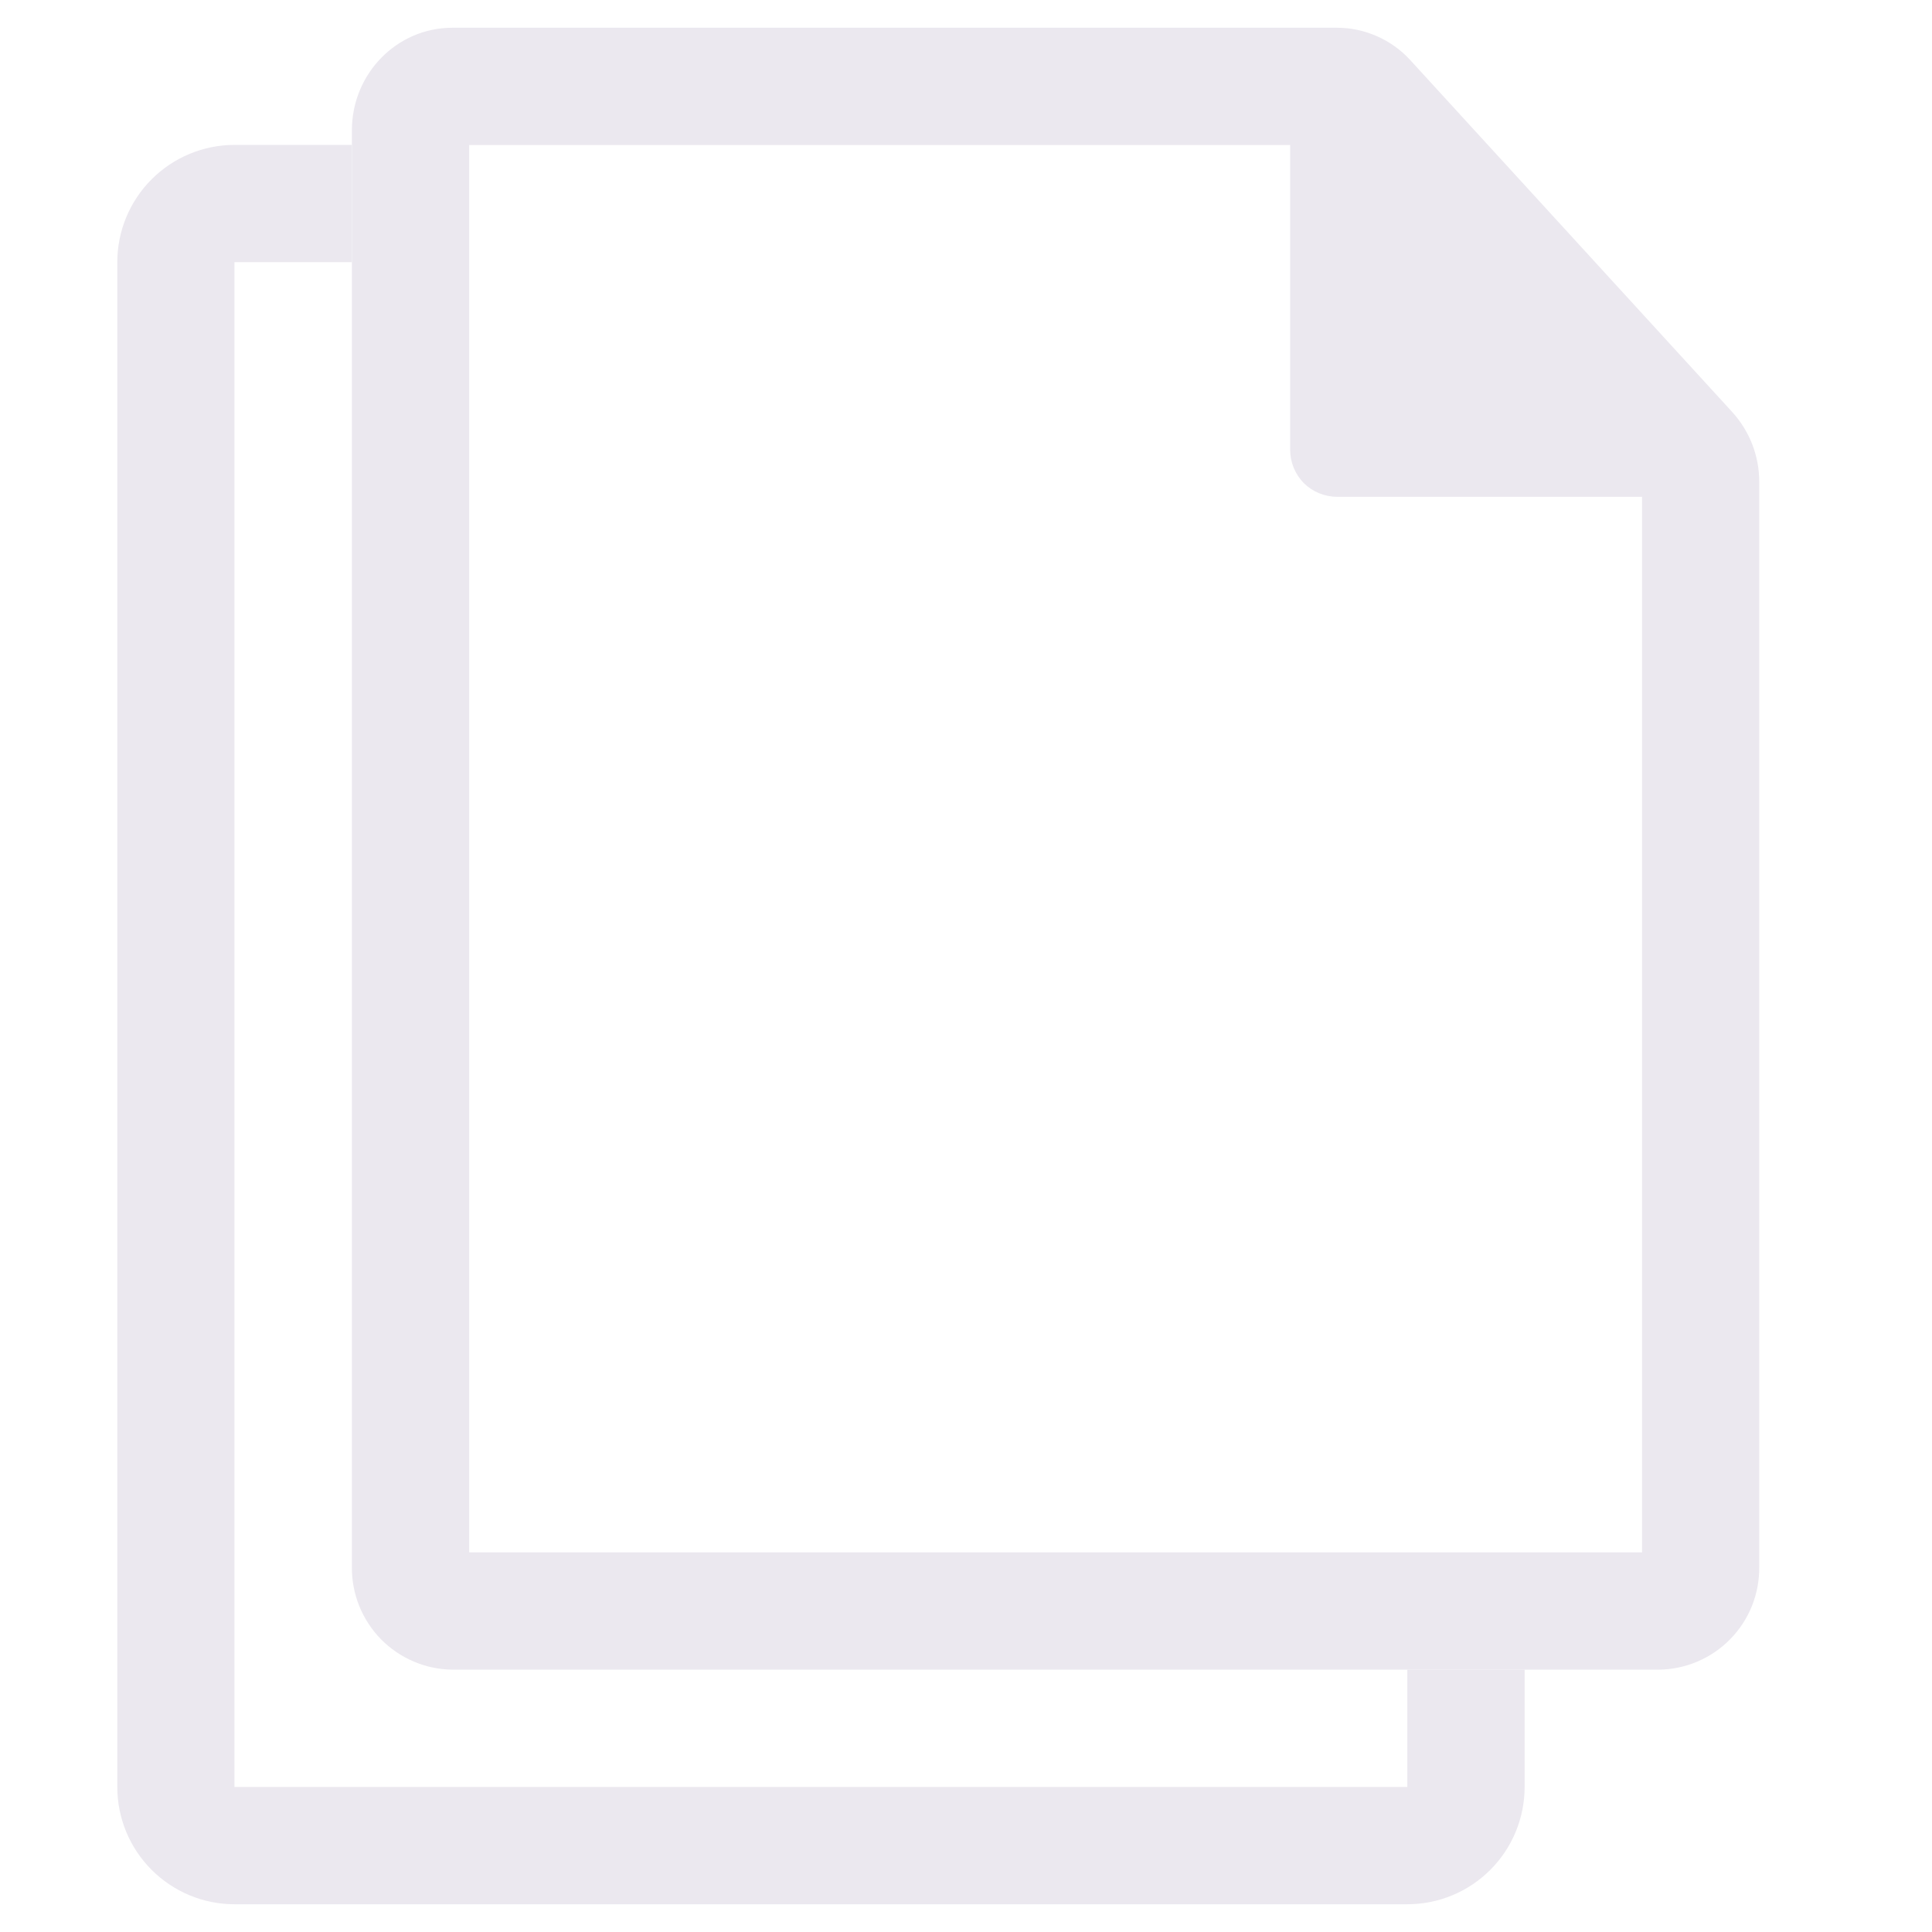 <svg width="14" height="14" viewBox="0 0 14 14" fill="none" xmlns="http://www.w3.org/2000/svg">
<g clip-path="url(#clip0_2980_2317)">
<path d="M9.689 0.201C9.788 0.201 9.886 0.222 9.977 0.262C10.068 0.302 10.15 0.36 10.217 0.433L12.549 2.982C12.678 3.122 12.749 3.304 12.748 3.494V11.355C12.75 11.551 12.675 11.738 12.538 11.878C12.402 12.017 12.215 12.097 12.02 12.099H3.278C3.083 12.097 2.897 12.017 2.76 11.878C2.624 11.738 2.548 11.551 2.55 11.355V0.944C2.55 0.534 2.876 0.201 3.278 0.201H9.689ZM11.899 3.6H9.689C9.599 3.6 9.512 3.564 9.448 3.501C9.385 3.437 9.349 3.35 9.349 3.26V1.051H3.4V11.249H11.899V3.6Z" fill="#EBE8EF"/>
<path d="M2.549 1.05H1.699C1.474 1.05 1.258 1.14 1.099 1.299C0.939 1.459 0.85 1.675 0.85 1.9V12.949C0.85 13.174 0.939 13.39 1.099 13.55C1.258 13.709 1.474 13.799 1.699 13.799H10.198C10.424 13.799 10.64 13.709 10.799 13.55C10.959 13.39 11.048 13.174 11.048 12.949V12.099H10.198V12.949H1.699V1.9H2.549V1.05Z" fill="#EBE8EF"/>
</g>
<defs>
<clipPath id="clip0_2980_2317">
<rect width="13.598" height="13.598" fill="white" transform="translate(0 0.201)"/>
</clipPath>
</defs>
</svg>
